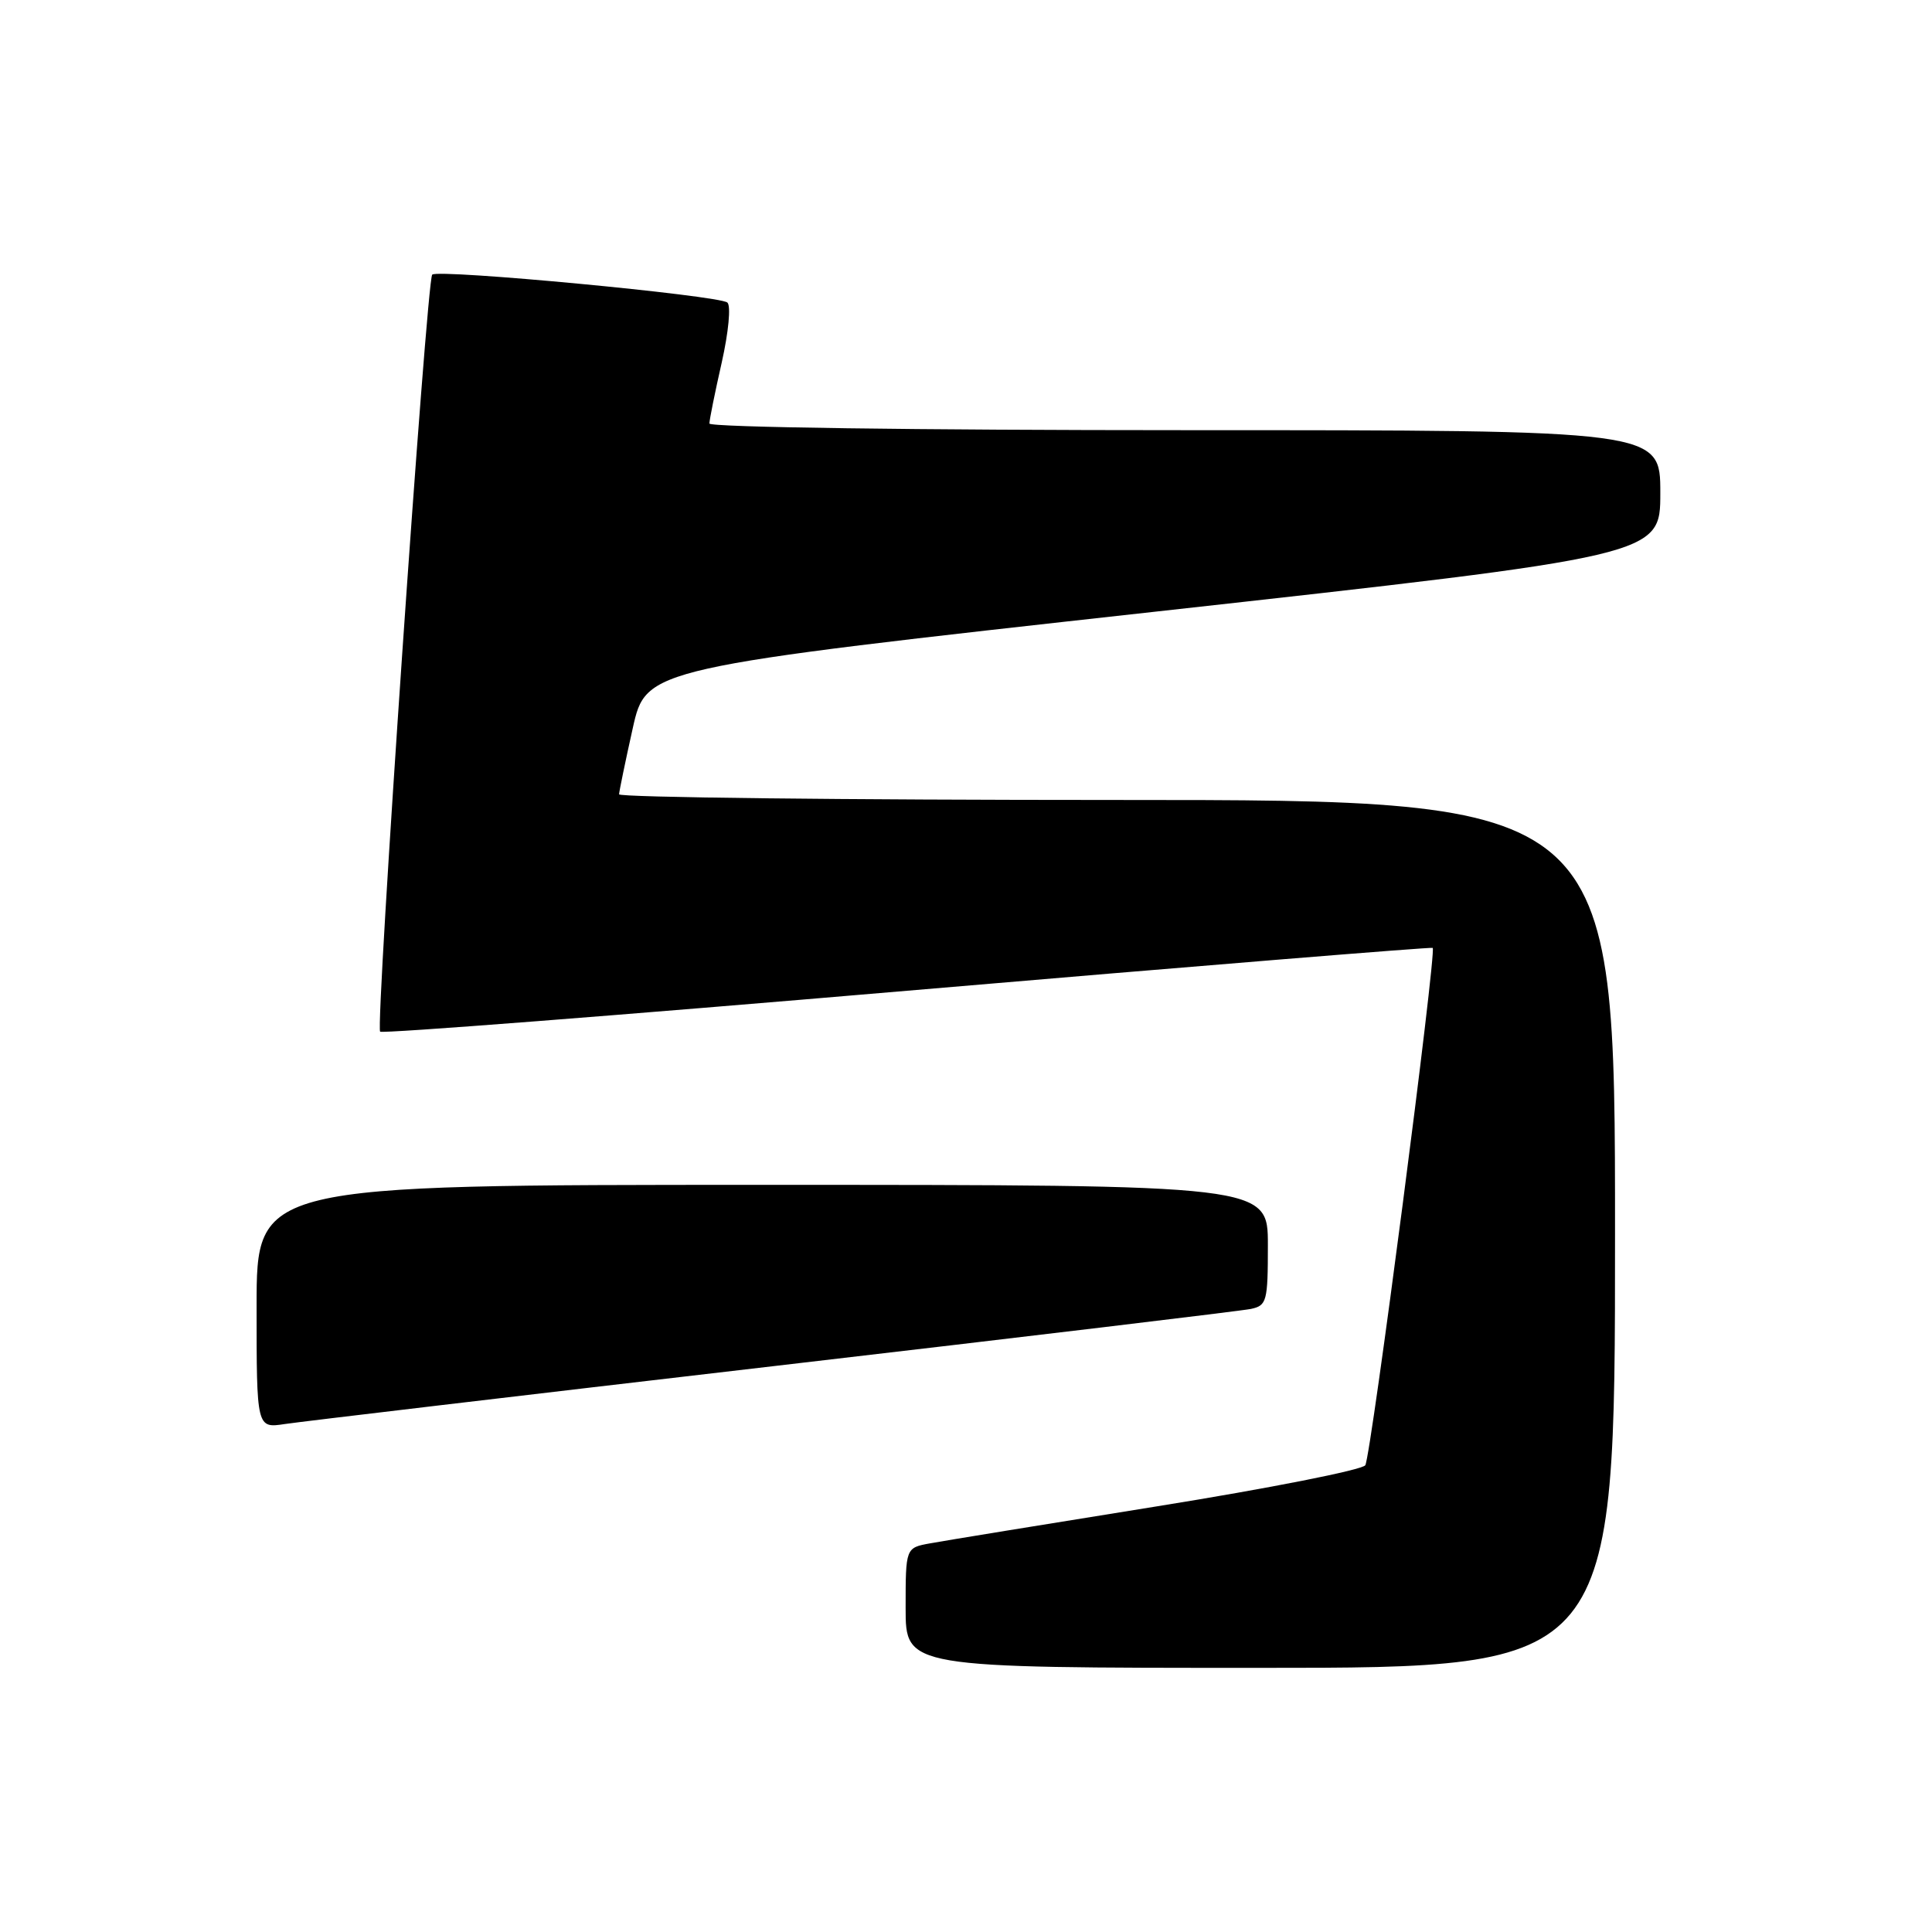 <?xml version="1.0" encoding="UTF-8" standalone="no"?>
<!DOCTYPE svg PUBLIC "-//W3C//DTD SVG 1.1//EN" "http://www.w3.org/Graphics/SVG/1.1/DTD/svg11.dtd" >
<svg xmlns="http://www.w3.org/2000/svg" xmlns:xlink="http://www.w3.org/1999/xlink" version="1.1" viewBox="0 0 256 256">
 <g >
 <path fill="currentColor"
d=" M 214.00 163.50 C 214.00 106.00 214.00 106.00 148.00 106.00 C 111.70 106.00 82.01 105.66 82.03 105.25 C 82.05 104.84 82.86 100.90 83.84 96.51 C 85.62 88.52 85.62 88.52 152.81 81.08 C 220.00 73.63 220.00 73.63 220.00 65.32 C 220.00 57.00 220.00 57.00 157.00 57.00 C 121.54 57.00 94.00 56.62 94.00 56.12 C 94.00 55.64 94.73 52.01 95.63 48.05 C 96.54 44.00 96.87 40.52 96.38 40.09 C 95.28 39.14 58.05 35.62 57.27 36.39 C 56.53 37.14 49.72 136.05 50.37 136.70 C 50.65 136.98 82.06 134.54 120.19 131.28 C 158.31 128.02 189.65 125.47 189.84 125.60 C 190.39 125.99 181.67 192.92 180.91 194.15 C 180.52 194.77 168.12 197.22 153.35 199.59 C 138.58 201.96 125.04 204.17 123.25 204.50 C 120.00 205.09 120.00 205.09 120.00 213.05 C 120.00 221.00 120.00 221.00 167.00 221.00 C 214.00 221.00 214.00 221.00 214.00 163.50 Z  M 102.50 181.02 C 136.05 177.11 164.51 173.70 165.75 173.44 C 167.86 172.99 168.00 172.45 168.00 164.98 C 168.00 157.00 168.00 157.00 101.00 157.00 C 34.00 157.00 34.00 157.00 34.00 173.13 C 34.00 189.26 34.00 189.26 37.75 188.69 C 39.81 188.38 68.95 184.93 102.50 181.02 Z "/>
</g>
</svg>